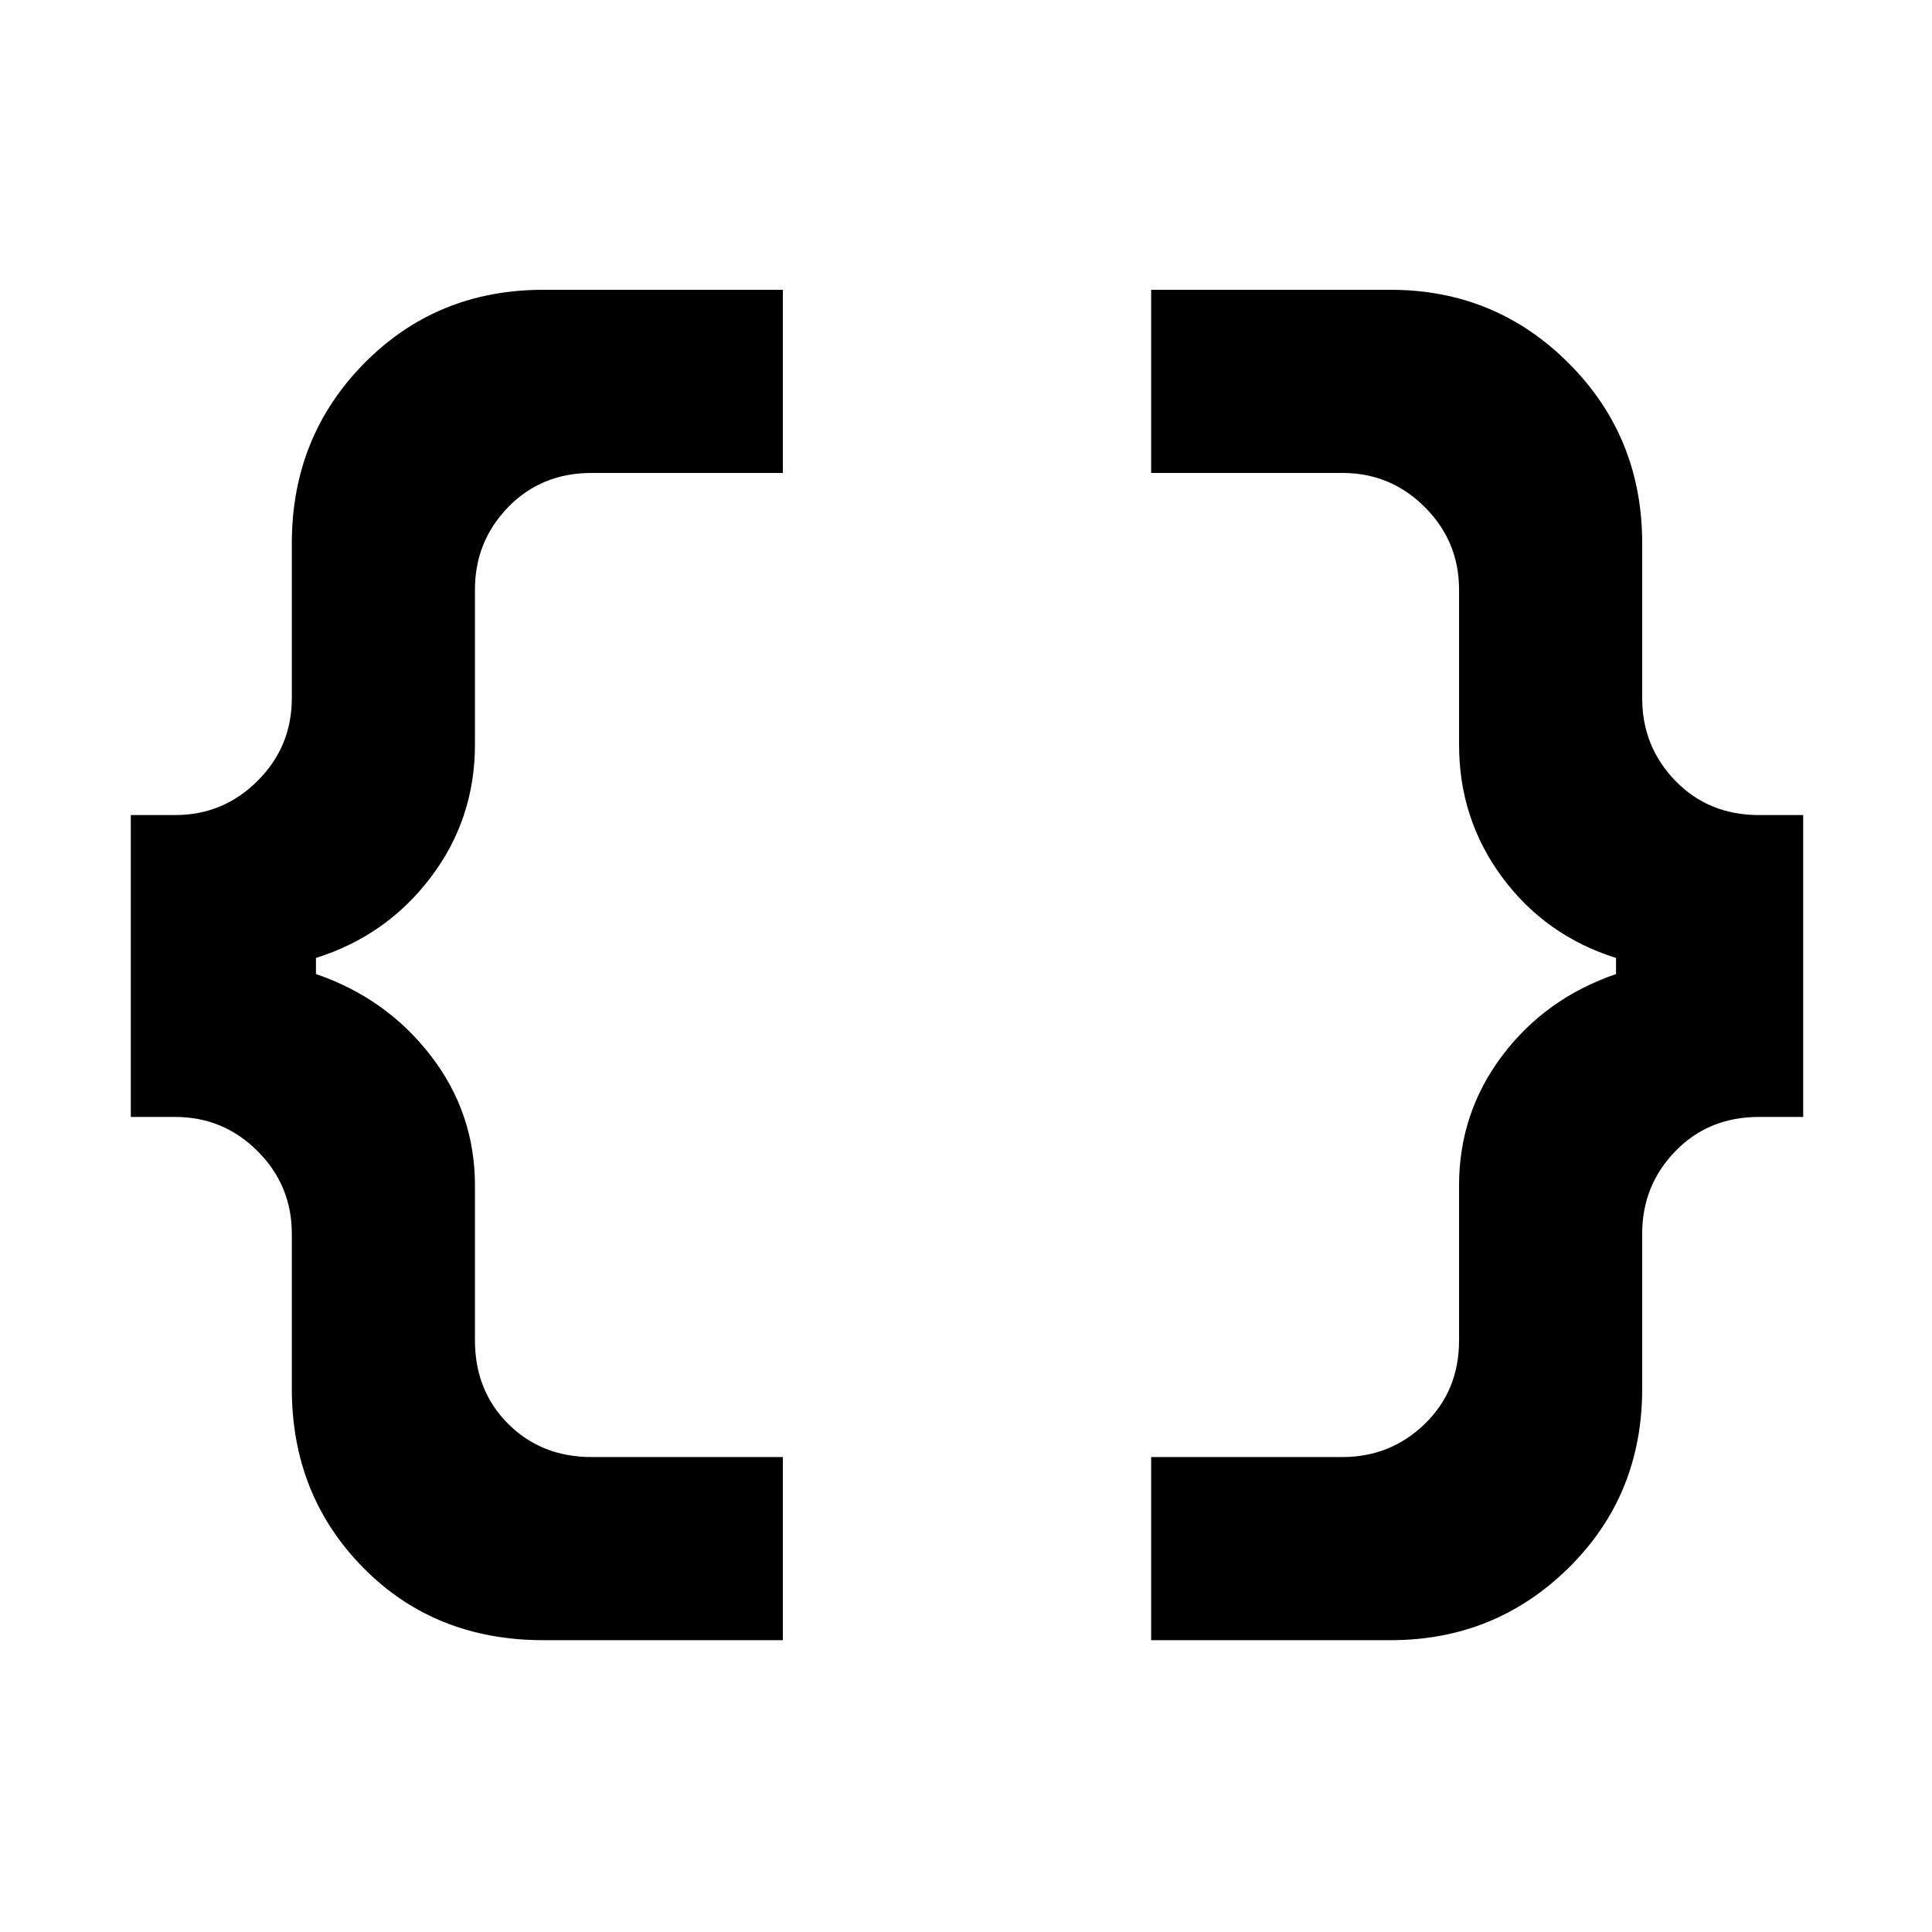 <svg xmlns="http://www.w3.org/2000/svg" height="48" width="48">
    <path d="M28.6 40.75V36.2h4.75q1.2 0 2.05-.825.85-.825.85-2.075v-3.85q0-1.8 1.075-3.225T40.15 24.2v-.4q-1.75-.55-2.825-2-1.075-1.45-1.075-3.3v-3.85q0-1.2-.85-2.05-.85-.85-2.05-.85H28.6V7.2h5.95q2.6 0 4.425 1.825Q40.8 10.85 40.8 13.5v3.85q0 1.2.825 2.05.825.85 2.075.85h1.1v7.5h-1.1q-1.25 0-2.075.85-.825.85-.825 2.05v3.85q0 2.65-1.825 4.45-1.825 1.8-4.425 1.8Zm-15.1 0q-2.7 0-4.475-1.8-1.775-1.8-1.775-4.45v-3.85q0-1.2-.85-2.05-.85-.85-2.05-.85h-1.1v-7.5h1.1q1.2 0 2.05-.85.85-.85.85-2.05V13.5q0-2.65 1.8-4.475Q10.85 7.2 13.5 7.2h5.95v4.55H14.7q-1.25 0-2.075.85-.825.85-.825 2.05v3.85q0 1.85-1.1 3.3-1.1 1.45-2.85 2v.4q1.75.6 2.85 2.025 1.1 1.425 1.1 3.225v3.85q0 1.25.825 2.075.825.825 2.075.825h4.75v4.55Z"/>
</svg>